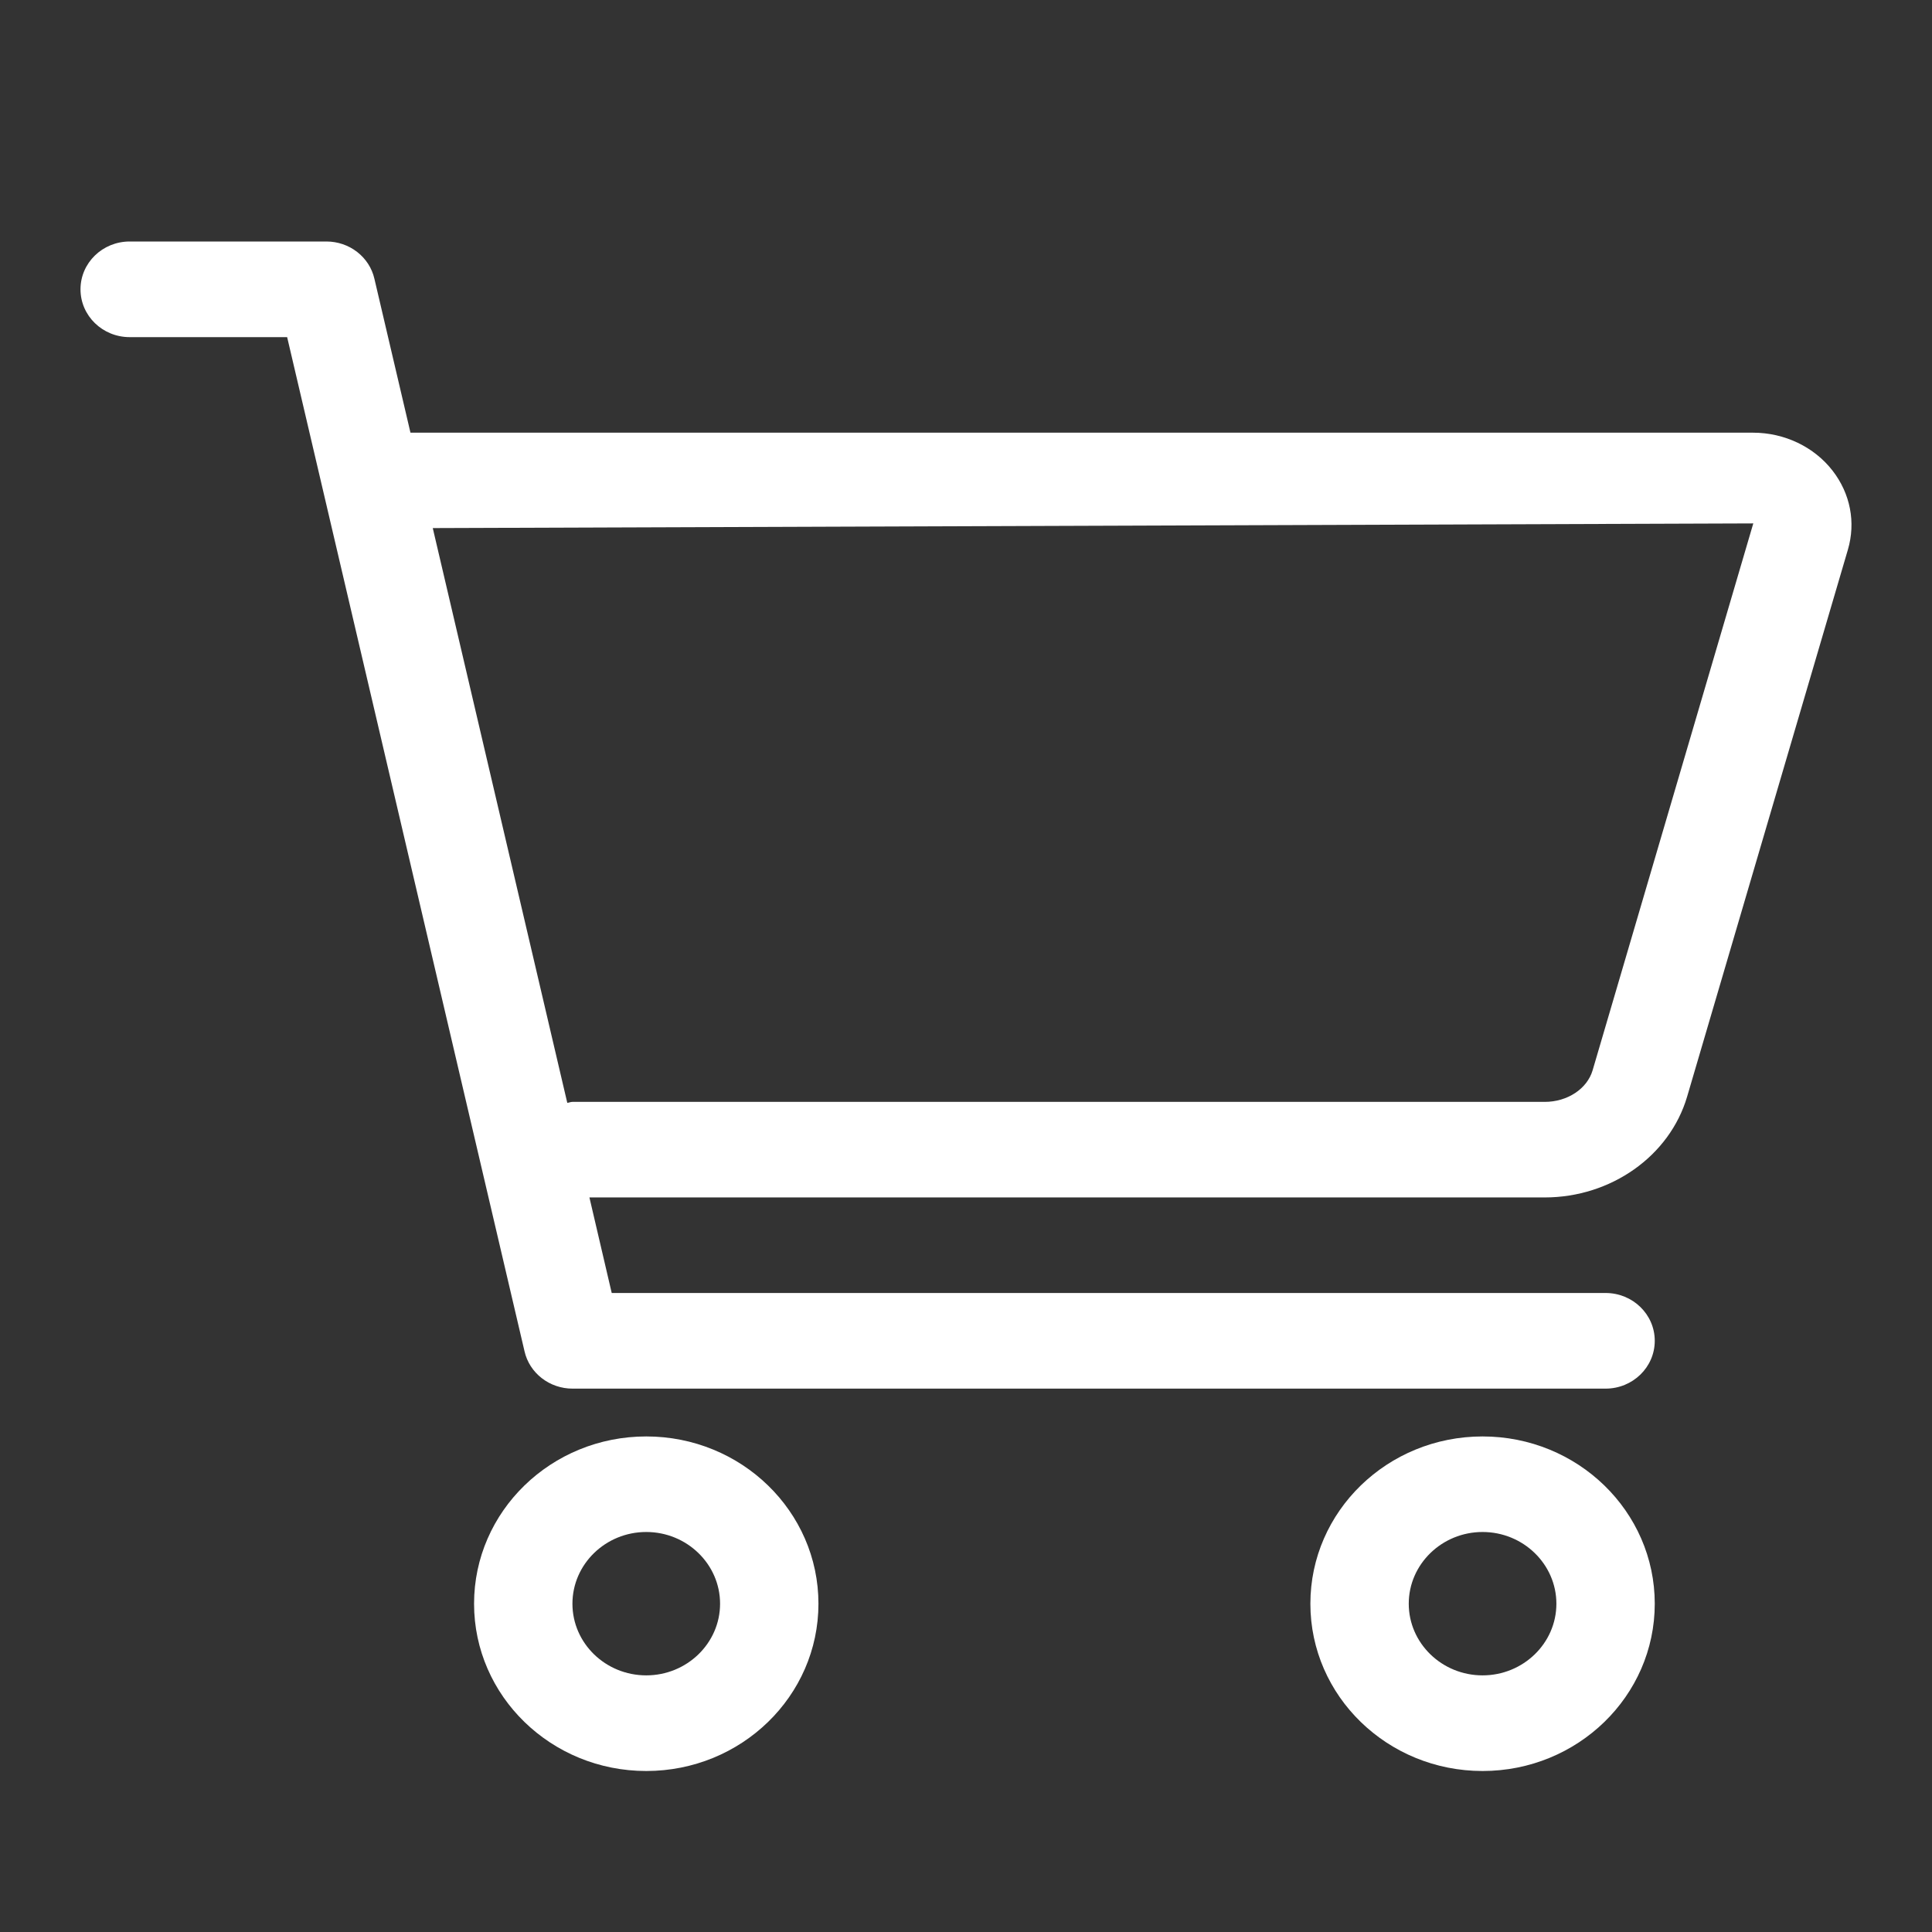 <svg width="24" height="24" viewBox="0 0 24 24" fill="none" xmlns="http://www.w3.org/2000/svg">
<rect x="0" y="0" width="24" height="24" fill="#333333" stroke="none"/>
<path d="M8.028 17.844C6.847 17.844 5.889 18.774 5.889 19.922C5.889 21.07 6.847 22 8.028 22C9.209 22 10.167 21.07 10.167 19.922C10.167 18.774 9.209 17.844 8.028 17.844ZM8.028 20.812C7.522 20.812 7.111 20.413 7.111 19.922C7.111 19.431 7.522 19.031 8.028 19.031C8.533 19.031 8.945 19.431 8.945 19.922C8.945 20.413 8.533 20.812 8.028 20.812ZM22.765 5.847C22.536 5.551 22.167 5.375 21.778 5.375H5.099L4.651 3.463C4.621 3.331 4.545 3.214 4.437 3.13C4.329 3.046 4.194 3 4.056 3H1.611C1.273 3 1 3.266 1 3.594C1 3.922 1.273 4.188 1.611 4.188H3.567L6.516 16.787C6.546 16.919 6.622 17.036 6.73 17.12C6.838 17.204 6.973 17.25 7.111 17.25H19.945C20.283 17.25 20.556 16.984 20.556 16.656C20.556 16.328 20.283 16.062 19.945 16.062H7.599L7.322 14.875H19.189C20.013 14.875 20.741 14.36 20.958 13.623L22.955 6.829C23.055 6.489 22.986 6.132 22.765 5.847ZM19.784 13.296C19.716 13.526 19.471 13.688 19.189 13.688H7.111C7.088 13.688 7.069 13.698 7.047 13.7L5.376 6.56L21.78 6.502L19.784 13.296ZM18.417 17.844C17.236 17.844 16.278 18.774 16.278 19.922C16.278 21.07 17.236 22 18.417 22C19.598 22 20.556 21.07 20.556 19.922C20.556 18.774 19.598 17.844 18.417 17.844ZM18.417 20.812C17.912 20.812 17.5 20.413 17.5 19.922C17.5 19.431 17.912 19.031 18.417 19.031C18.922 19.031 19.334 19.431 19.334 19.922C19.334 20.413 18.922 20.812 18.417 20.812Z" fill="white"/>
</svg>
